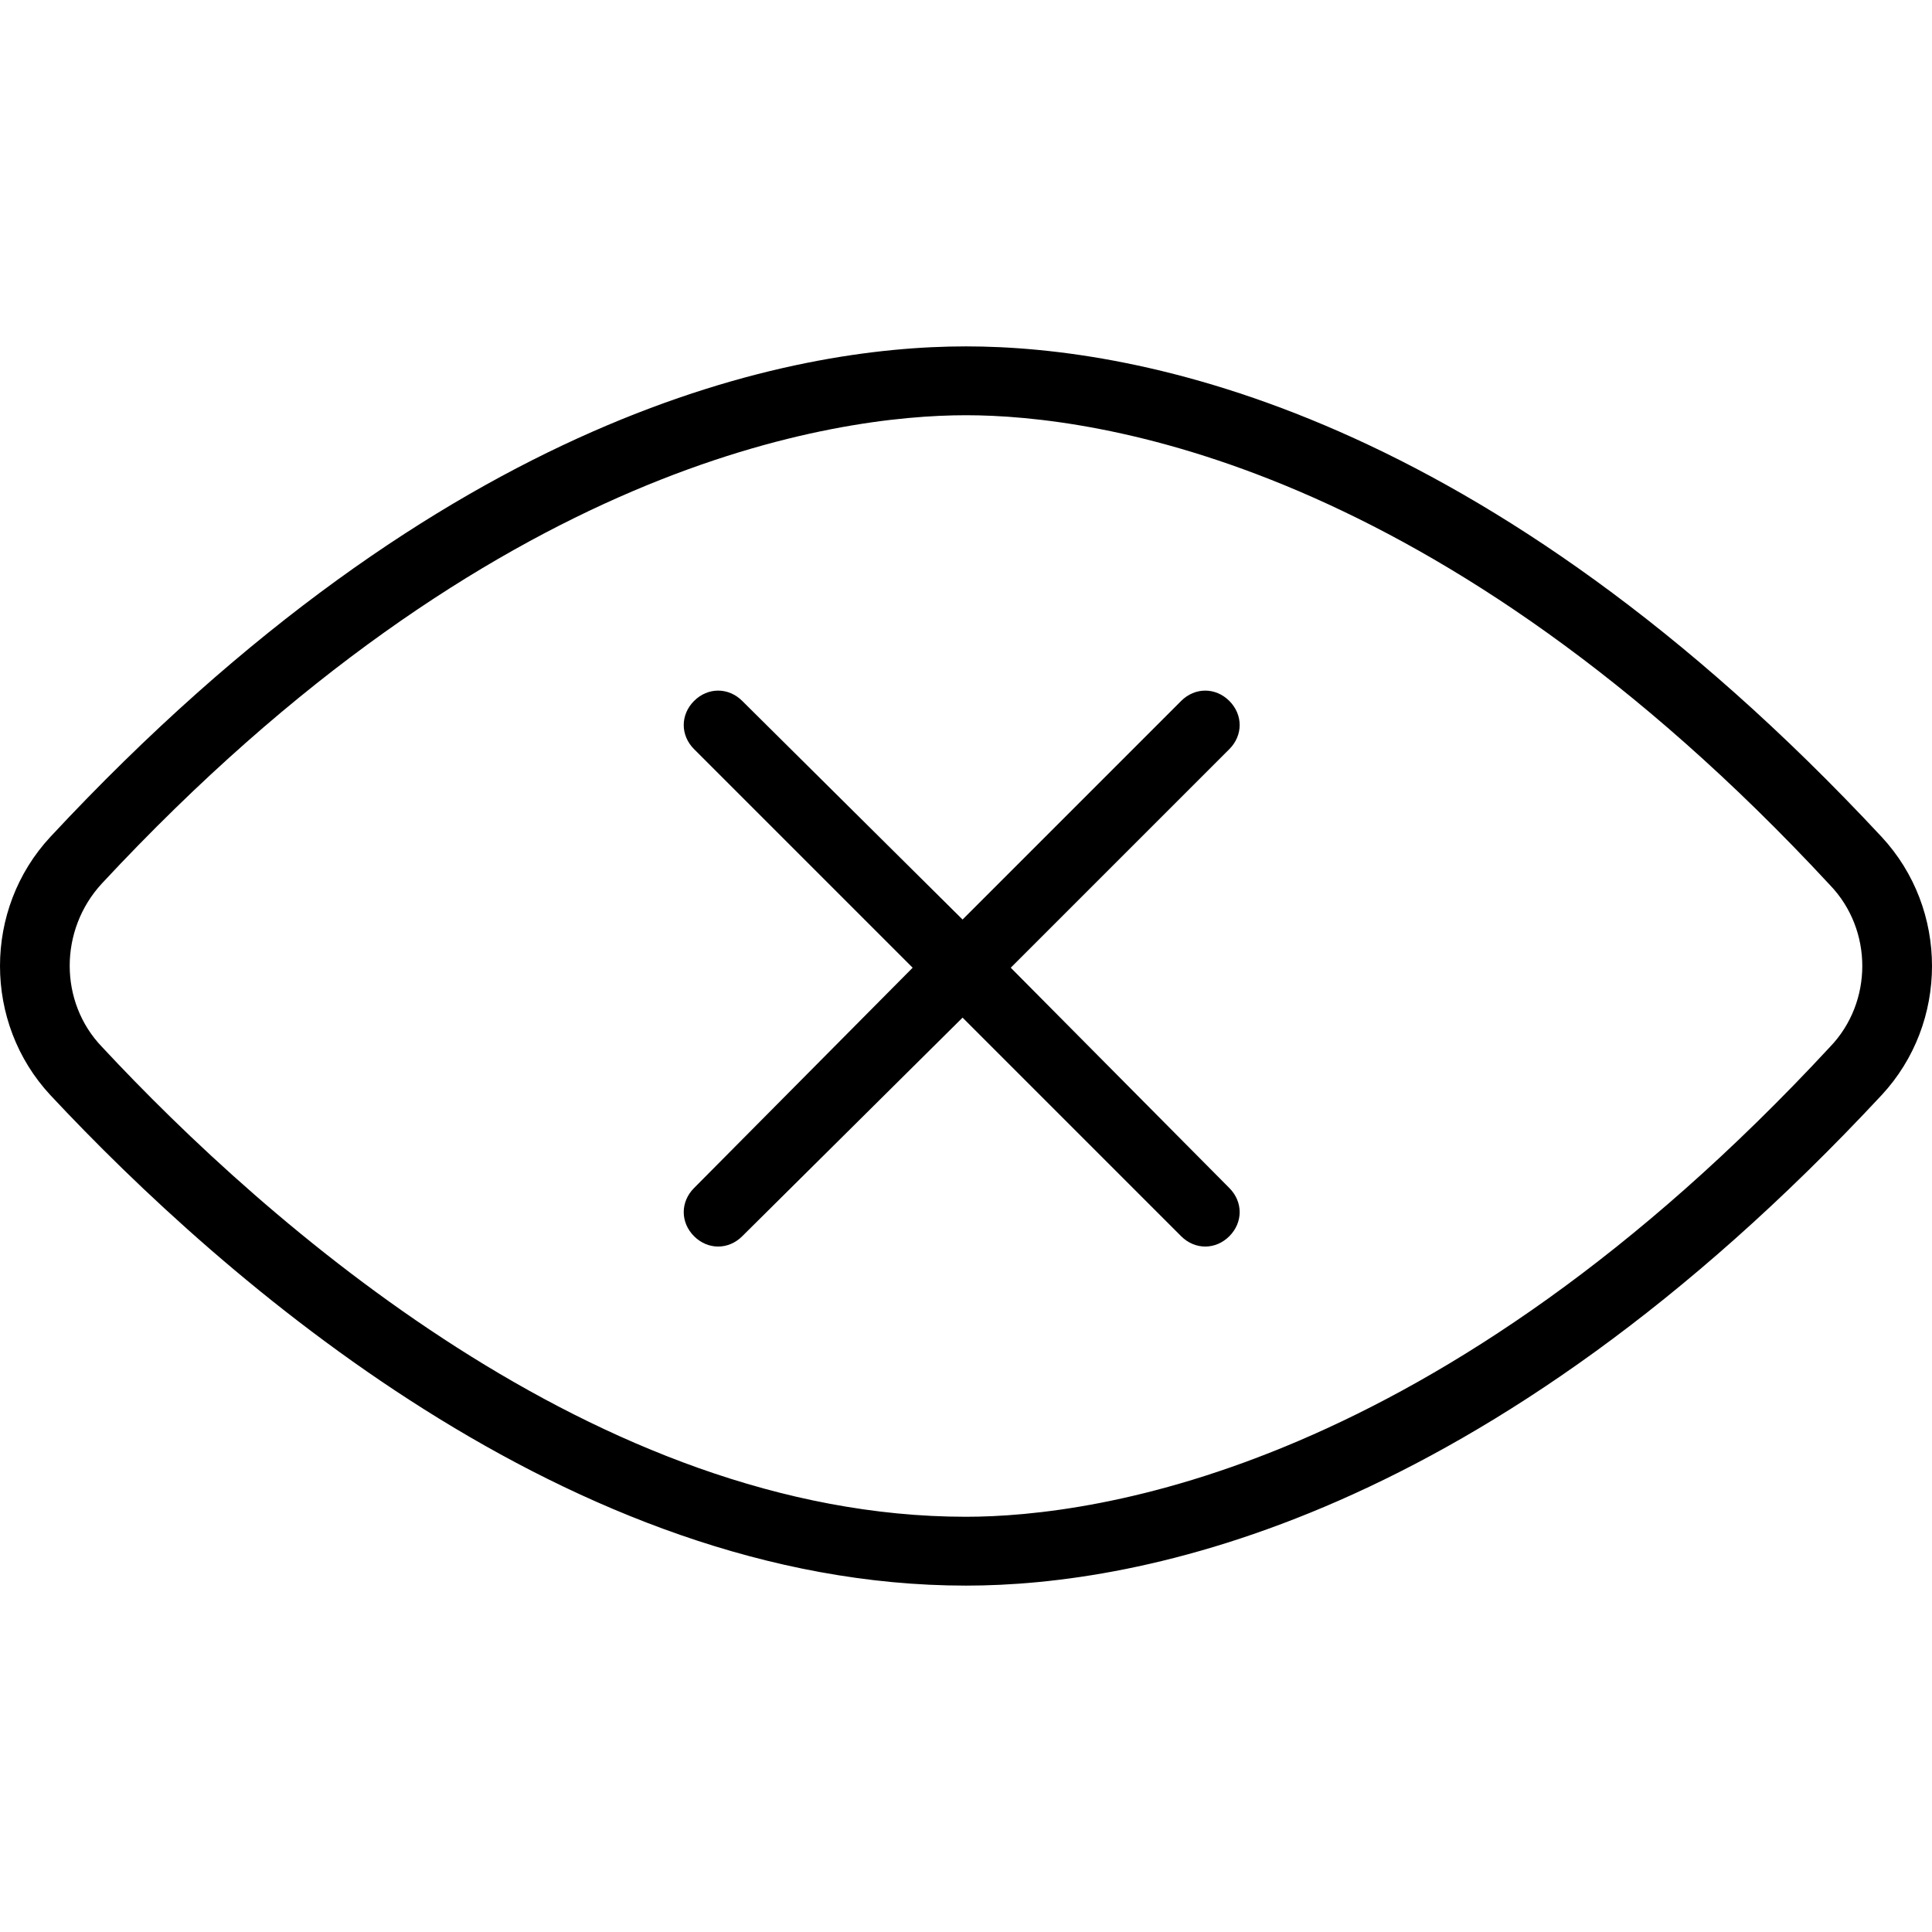 <?xml version="1.0" encoding="iso-8859-1"?>
<!-- Uploaded to: SVG Repo, www.svgrepo.com, Generator: SVG Repo Mixer Tools -->
<svg fill="#000000" height="800px" width="800px" version="1.1" id="Layer_1" xmlns="http://www.w3.org/2000/svg" xmlns:xlink="http://www.w3.org/1999/xlink" 
	 viewBox="0 0 449 449" xml:space="preserve">
<g>
	<g>
		<g>
			<path d="M437.3,194.5c-92.4-99.2-172.8-114-212.8-114s-120.4,14.8-212.8,114c-15.6,16.8-15.6,43.2,0,60
				c40,42.8,120.8,114,212.8,114c40,0,120.4-14.8,212.8-114C452.9,237.7,452.9,211.3,437.3,194.5z M425.3,243.3
				c-91.2,98.4-170.8,109.2-200.8,109.2c-85.6,0-162.8-68.4-200.8-109.2c-10-10.4-10-27.2,0-38c91.2-98,170.8-108.8,200.8-108.8
				s109.6,10.8,200.8,109.2C435.3,216.1,435.3,232.9,425.3,243.3z"/>
			<path d="M234.9,224.9l50.8-50.8c3.2-3.2,3.2-8,0-11.2c-3.2-3.2-8-3.2-11.2,0l-50.8,50.8l-51.2-50.8c-3.2-3.2-8-3.2-11.2,0
				c-3.2,3.2-3.2,8,0,11.2l50.8,50.8l-50.8,51.2c-3.2,3.2-3.2,8,0,11.2c1.6,1.6,3.6,2.4,5.6,2.4s4-0.8,5.6-2.4l51.2-50.8l50.8,50.8
				c1.6,1.6,3.6,2.4,5.6,2.4s4-0.8,5.6-2.4c3.2-3.2,3.2-8,0-11.2L234.9,224.9z"/>
		</g>
	</g>
</g>
</svg>
